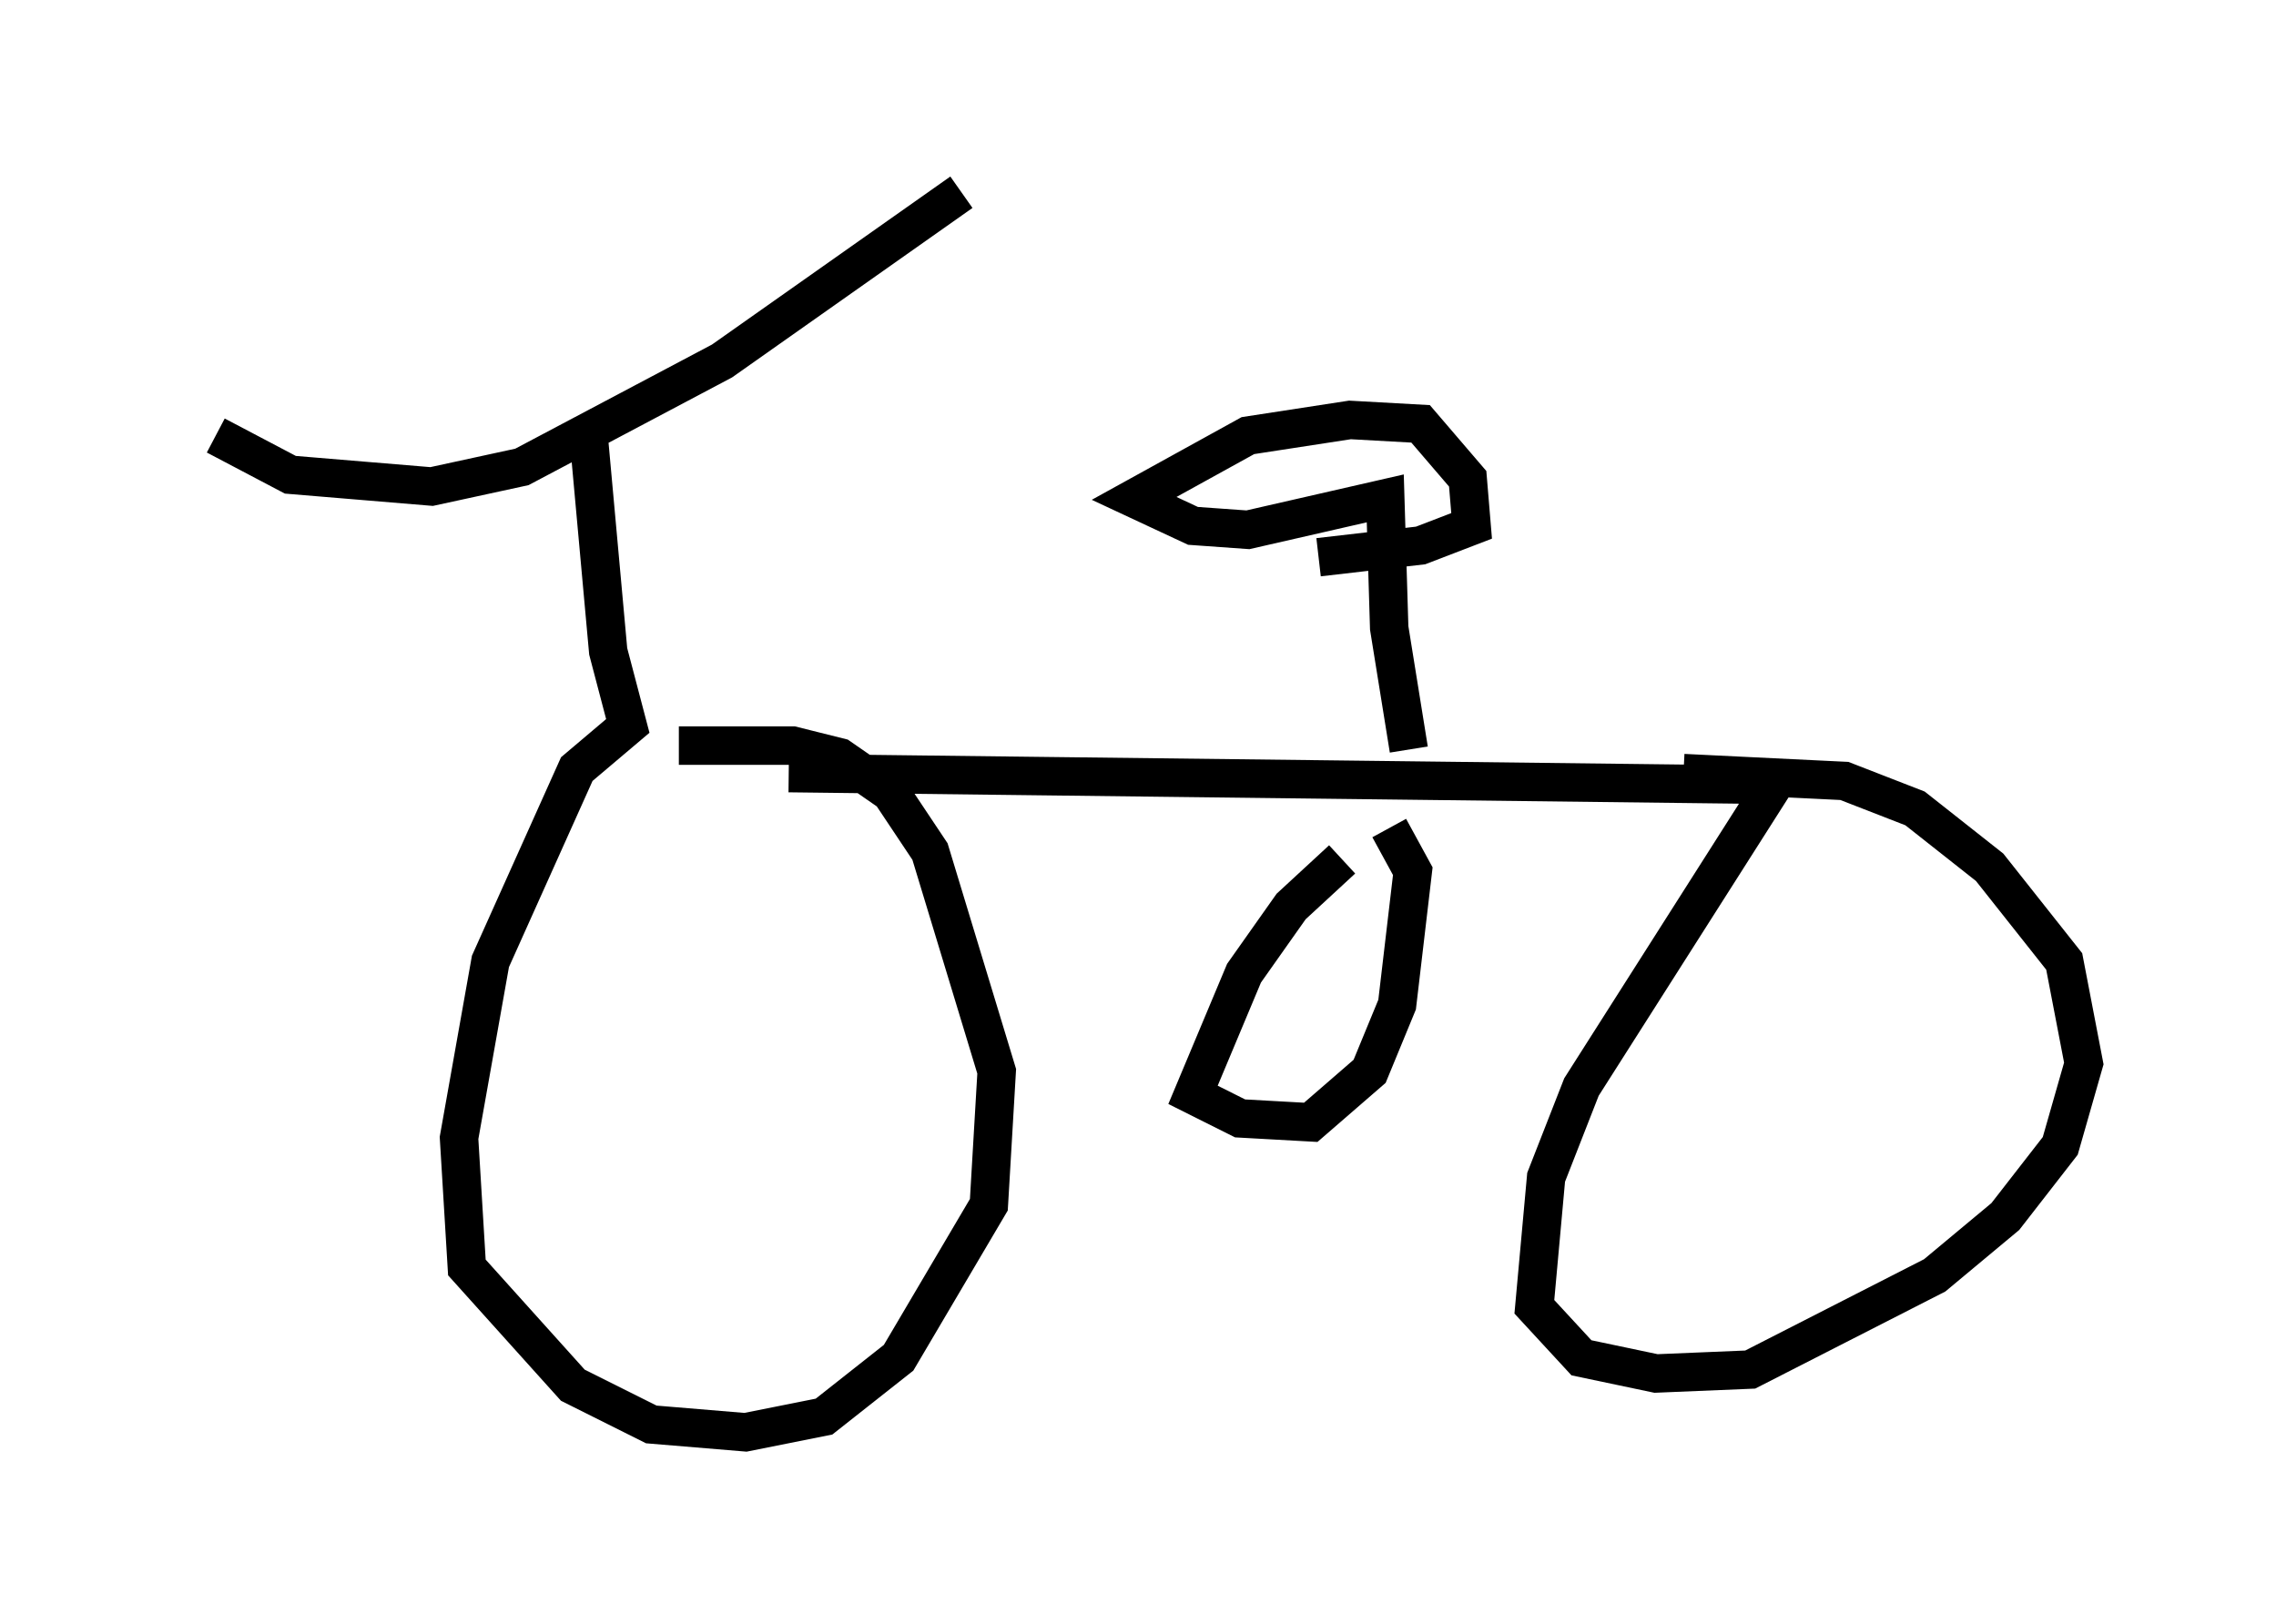 <?xml version="1.0" encoding="utf-8" ?>
<svg baseProfile="full" height="42.259" version="1.1" width="59.205" xmlns="http://www.w3.org/2000/svg" xmlns:ev="http://www.w3.org/2001/xml-events" xmlns:xlink="http://www.w3.org/1999/xlink"><defs /><rect fill="white" height="42.259" width="59.205" x="0" y="0" /><path d="M5, 10.513 m0.613, 0.817 l1.94, 1.021 3.675, 0.306 l2.348, -0.51 5.206, -2.756 l6.227, -4.39 m-9.698, 6.329 l0.51, 5.615 0.51, 1.94 l-1.327, 1.123 -2.246, 5.002 l-0.817, 4.594 0.204, 3.369 l2.756, 3.063 2.042, 1.021 l2.45, 0.204 2.042, -0.408 l1.94, -1.531 2.348, -3.981 l0.204, -3.471 -1.735, -5.717 l-1.021, -1.531 -1.327, -0.919 l-1.225, -0.306 -2.96, 0.0 m2.858, 0.715 l25.623, 0.306 -5.002, 7.861 l-0.919, 2.348 -0.306, 3.369 l1.225, 1.327 1.94, 0.408 l2.45, -0.102 4.798, -2.45 l1.838, -1.531 1.429, -1.838 l0.613, -2.144 -0.51, -2.654 l-1.94, -2.45 -1.94, -1.531 l-1.838, -0.715 -4.185, -0.204 m-7.146, -0.613 l-0.51, -3.165 -0.102, -3.369 l-3.573, 0.817 -1.429, -0.102 l-1.531, -0.715 2.96, -1.633 l2.654, -0.408 1.838, 0.102 l1.225, 1.429 0.102, 1.225 l-1.327, 0.51 -2.654, 0.306 m0.613, 7.861 l-1.327, 1.225 -1.225, 1.735 l-1.327, 3.165 1.225, 0.613 l1.838, 0.102 1.531, -1.327 l0.715, -1.735 0.408, -3.471 l-0.613, -1.123 " fill="none" stroke="black" stroke-width="1" /></svg>